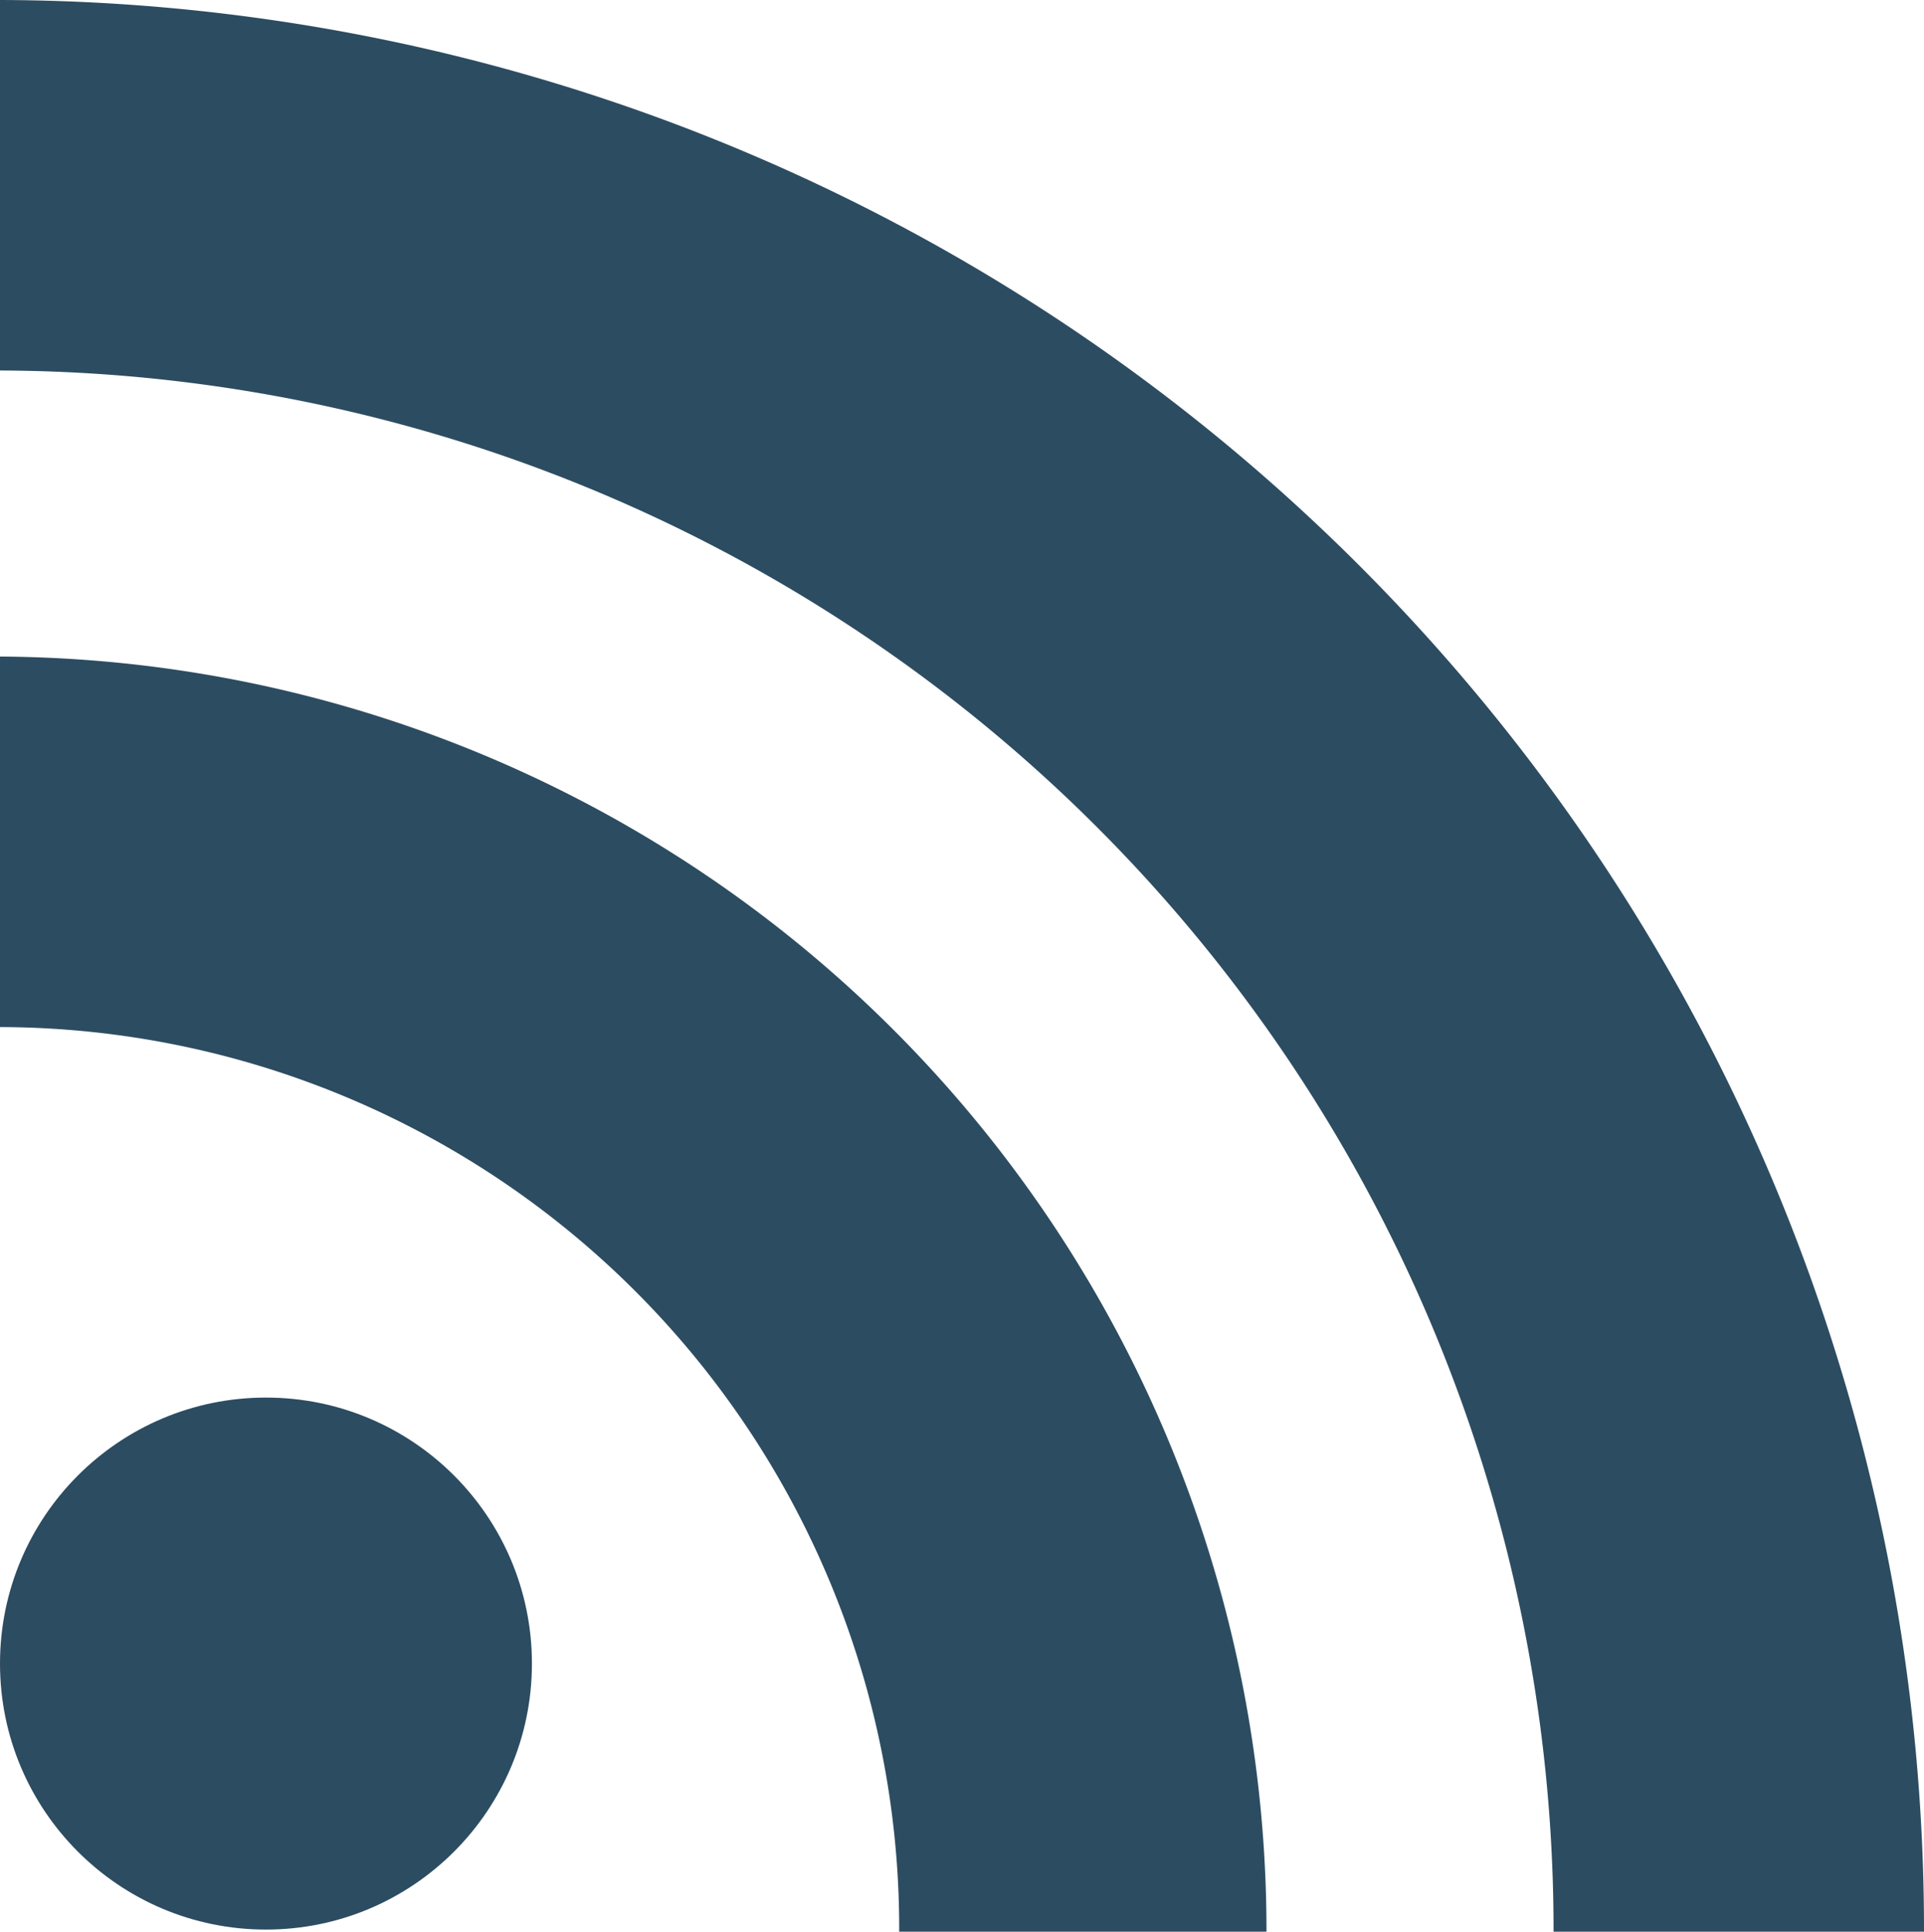 <svg xmlns="http://www.w3.org/2000/svg" viewBox="0 0 18.23 18.3"><defs><style>.cls-1{fill:#2c4c61;}</style></defs><title>rss</title><g id="Layer_2" data-name="Layer 2"><g id="Layer_1-2" data-name="Layer 1"><circle class="cls-1" cx="2.52" cy="15.76" r="2.52"/><path class="cls-1" d="M0,9.73A8.54,8.54,0,0,1,8.52,18.3H12A12.07,12.07,0,0,0,0,6.22Z"/><path class="cls-1" d="M0,3.51A14.77,14.77,0,0,1,14.72,18.3h3.51A18.28,18.28,0,0,0,0,0Z"/></g></g></svg>